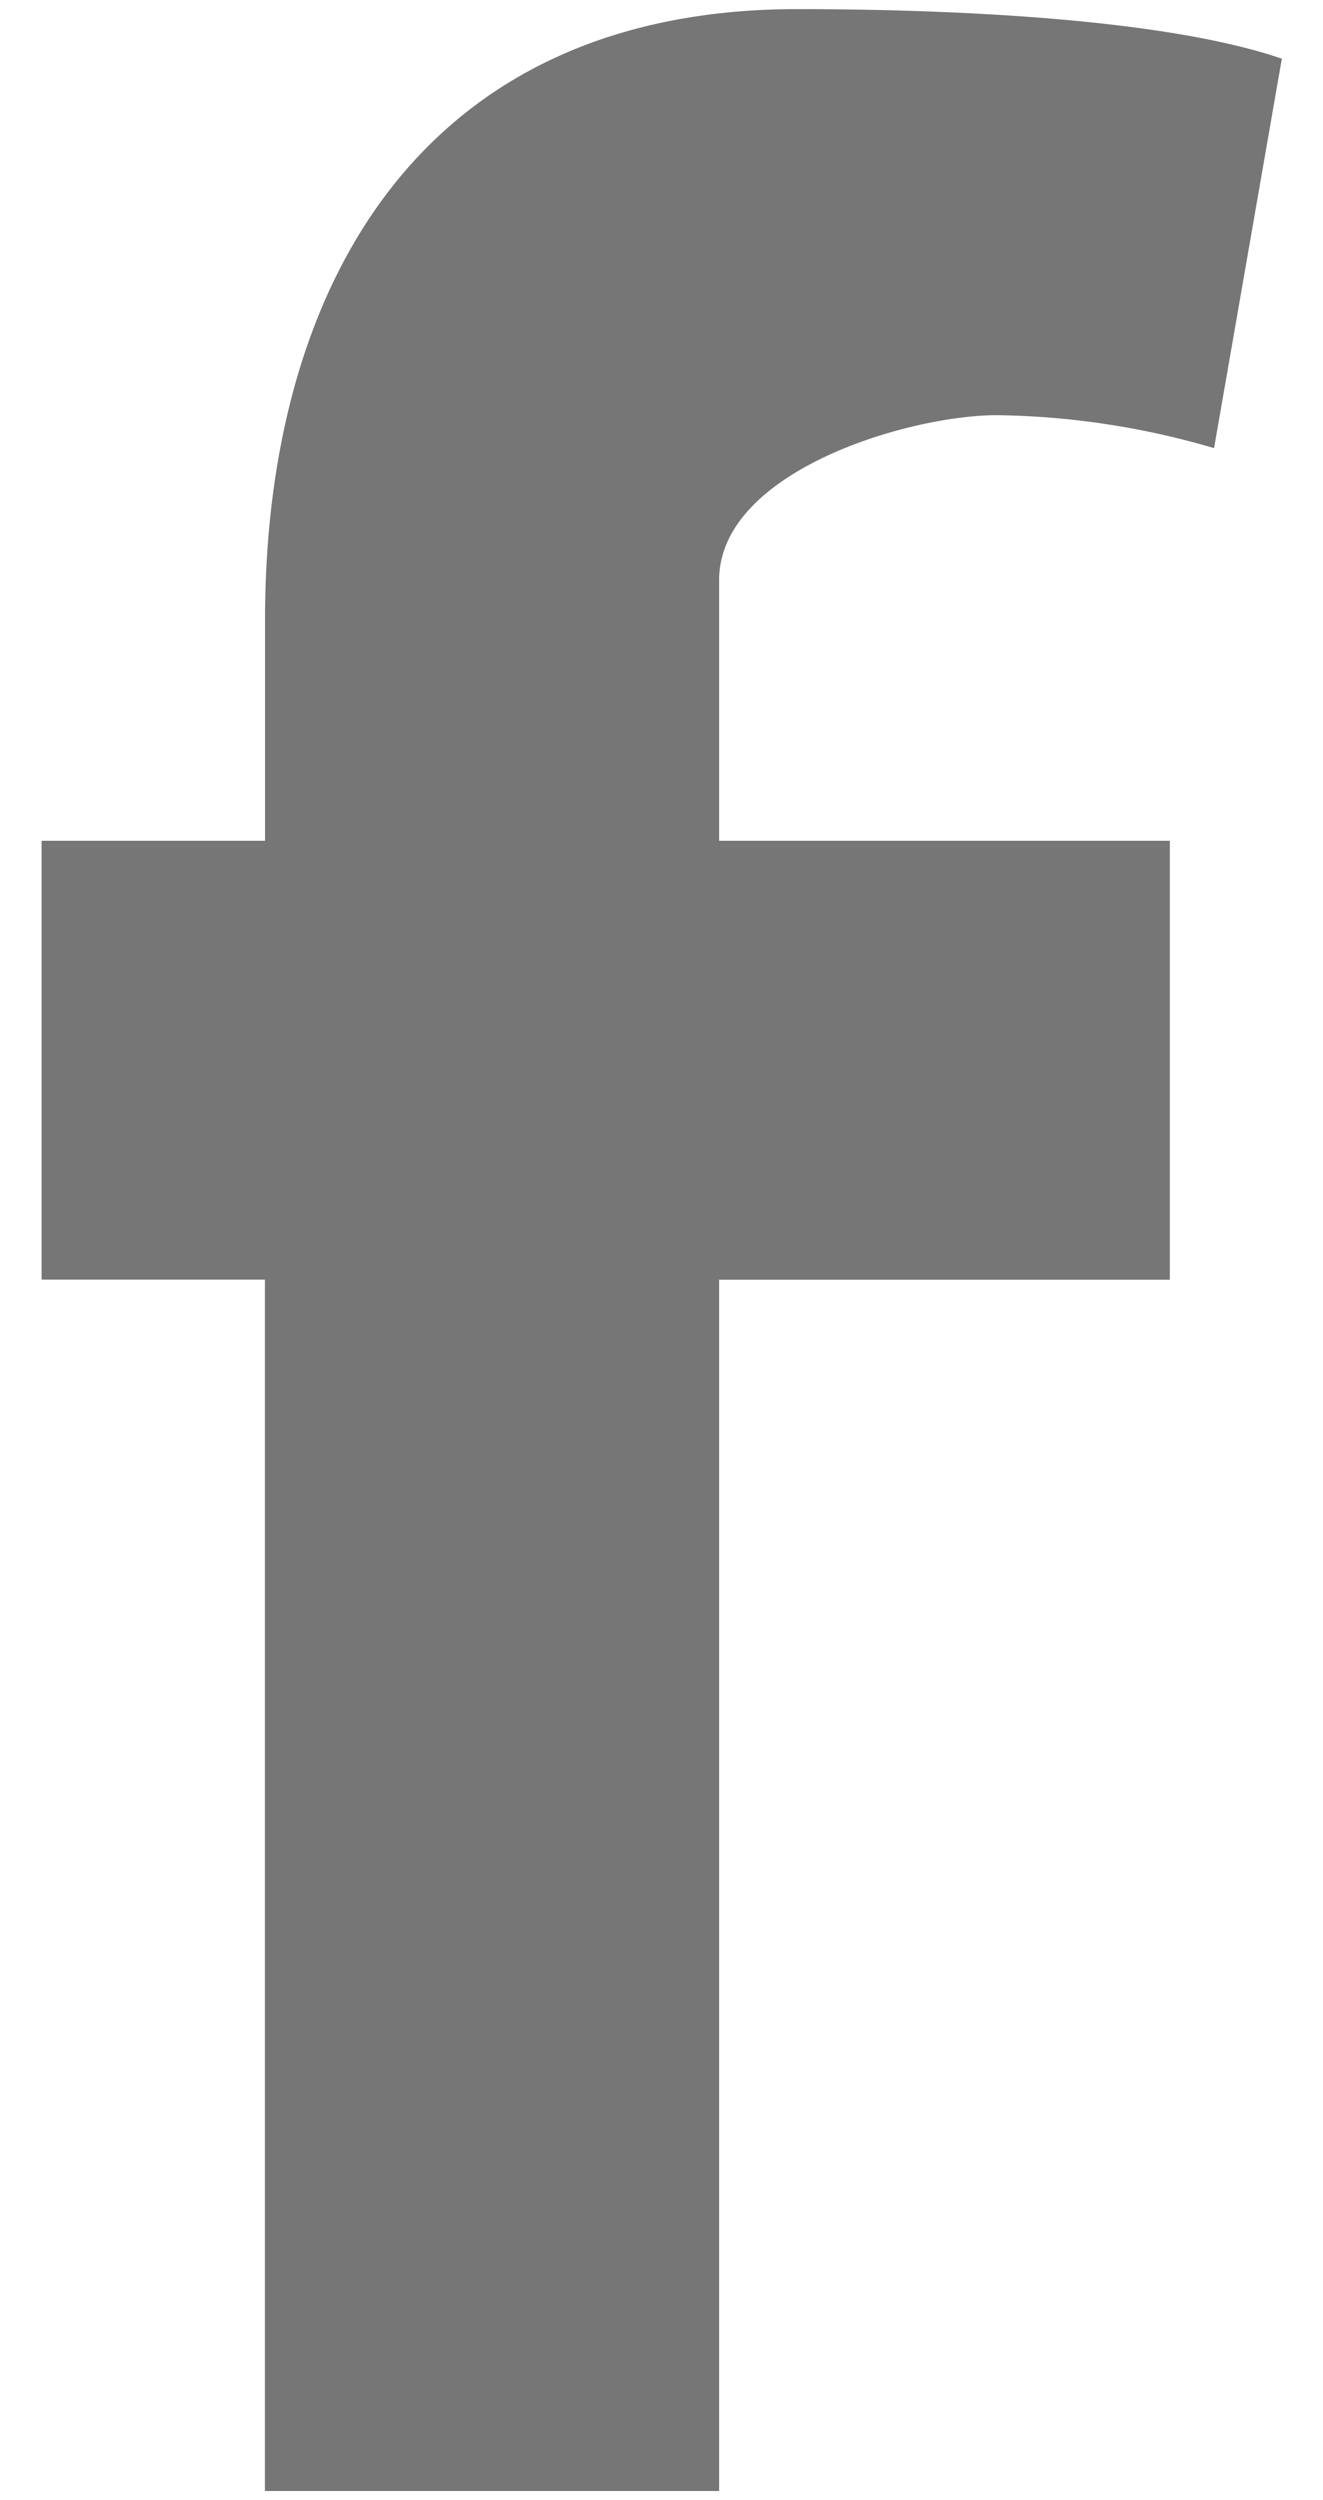 <svg width="9" height="17" fill="none" xmlns="http://www.w3.org/2000/svg"><path opacity=".7" fill-rule="evenodd" clip-rule="evenodd" d="M8.258 3.047a5.461 5.461 0 0 0-1.476-.224c-.6 0-1.89.381-1.89 1.122v1.772h3.066v2.985H4.892v8.236h-3.09V8.701H.283V5.717h1.52V4.214c0-2.267 1.061-4.152 3.62-4.152.876 0 2.444.045 3.297.337l-.461 2.648z" fill="#3D3D3D"/></svg>